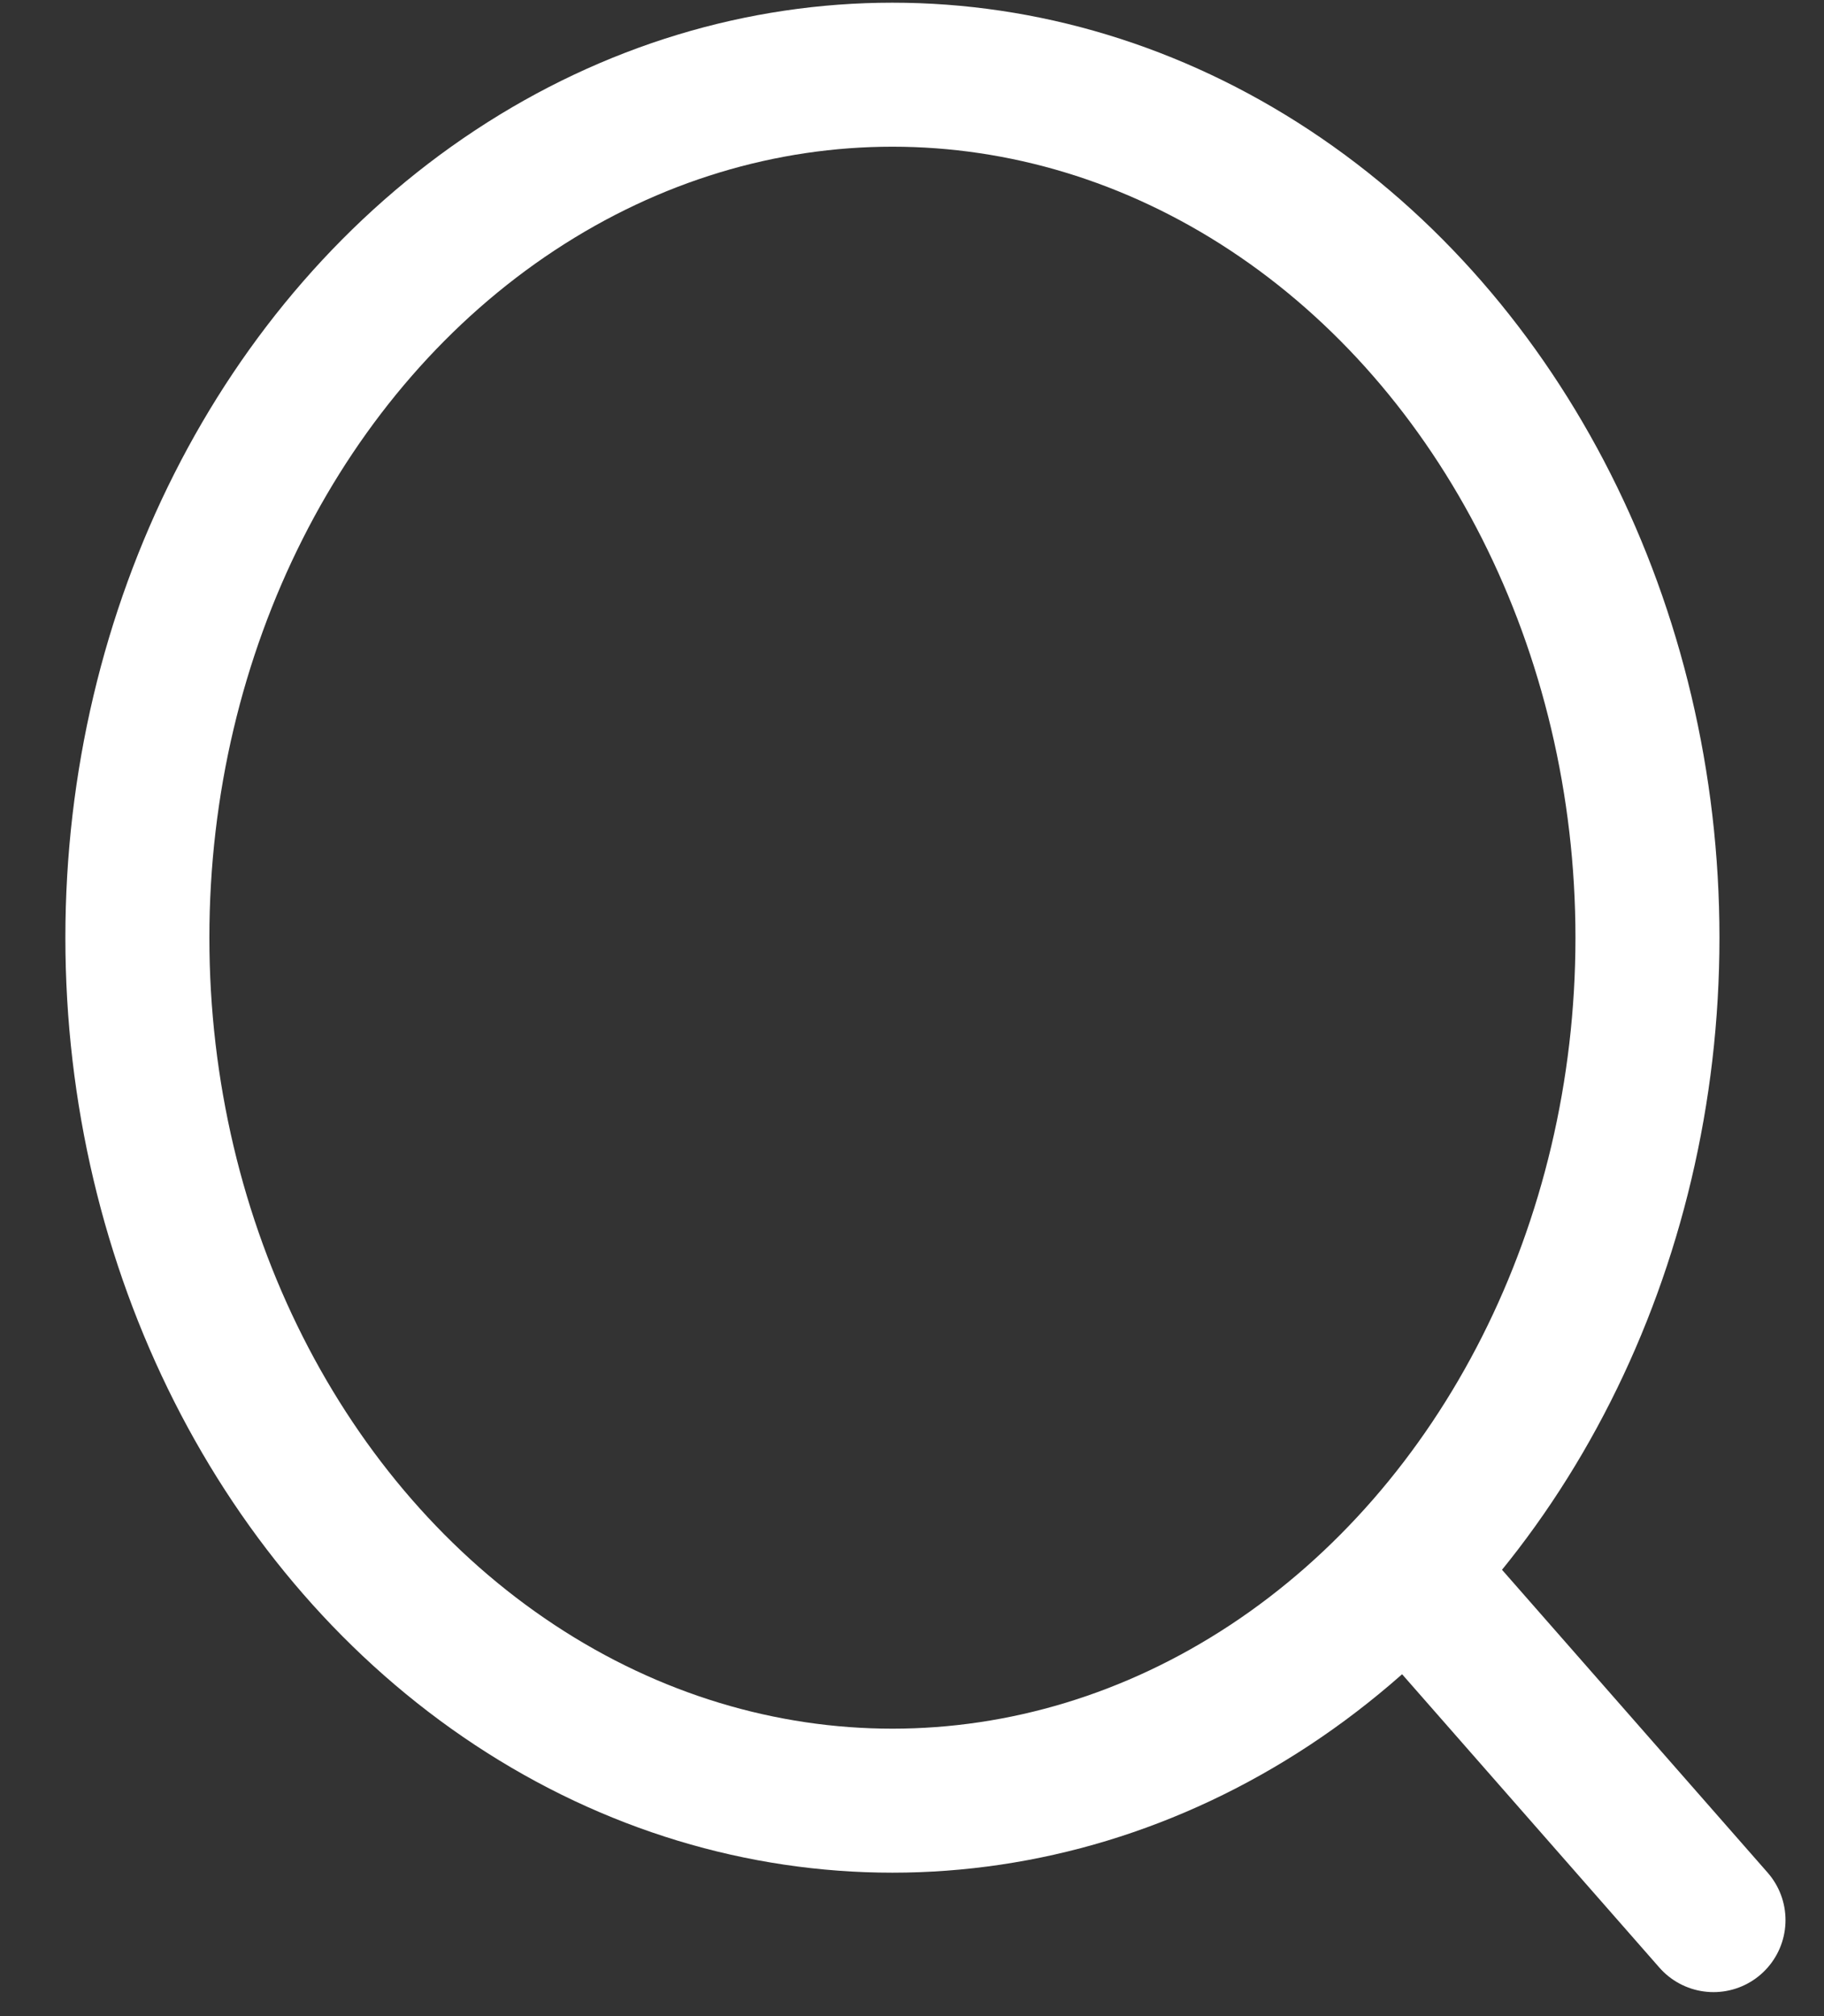 <svg width="19" height="21" viewBox="0 0 19 21" fill="none" xmlns="http://www.w3.org/2000/svg">
<rect x="0" y="0" width="19" height="21" fill="#333333" stroke="none"/>
<ellipse cx="9.296" cy="9.767" rx="7.865" ry="8.989" stroke="white" stroke-width="1.5" stroke-linecap="round" stroke-linejoin="round"/>
<path d="M14.766 16.485L17.849 20" stroke="white" stroke-width="1.5" stroke-linecap="round" stroke-linejoin="round"/>
</svg>
